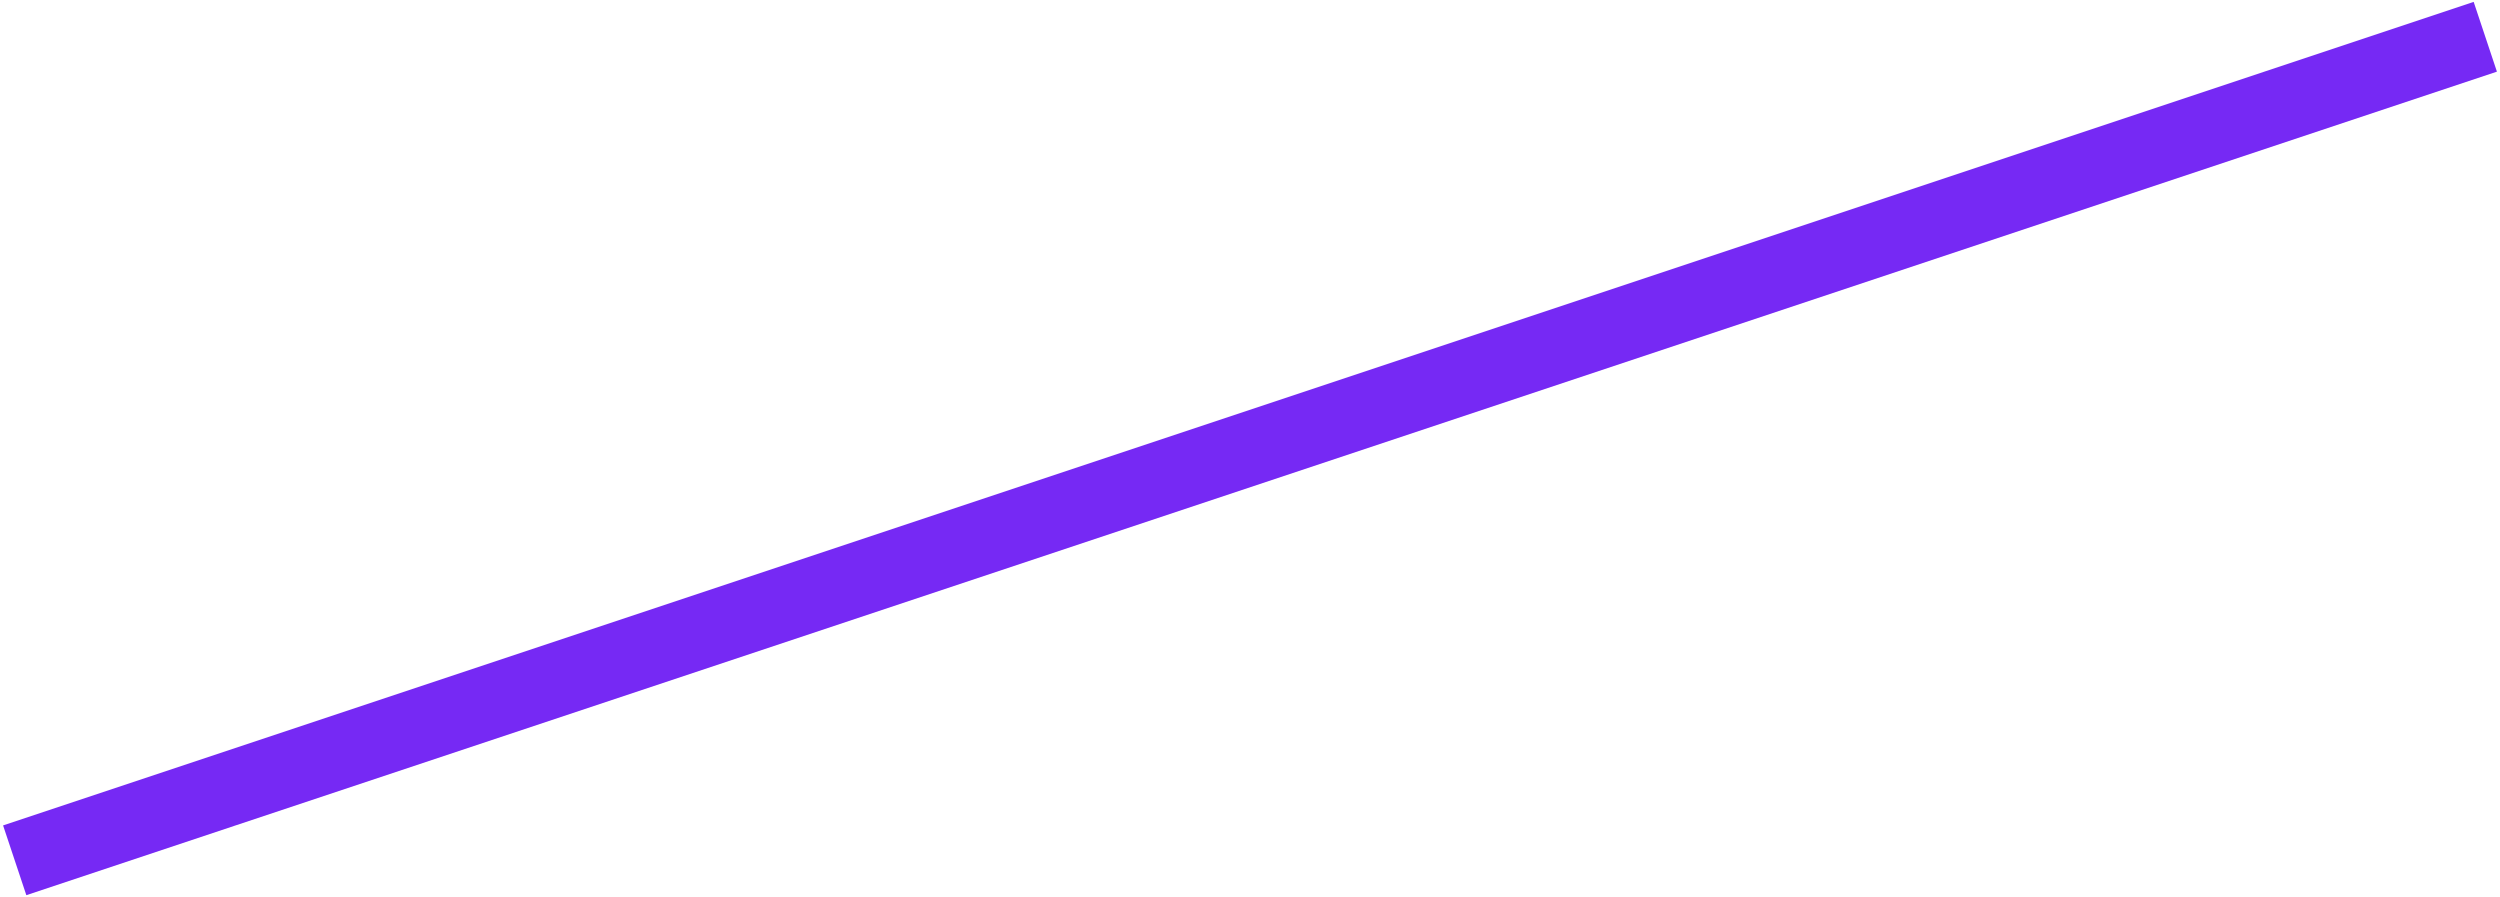 <!-- Generator: Adobe Illustrator 19.2.1, SVG Export Plug-In  -->
<svg version="1.1"
	 xmlns="http://www.w3.org/2000/svg" xmlns:xlink="http://www.w3.org/1999/xlink" xmlns:a="http://ns.adobe.com/AdobeSVGViewerExtensions/3.0/"
	 x="0px" y="0px" width="34px" height="12.2px" viewBox="0 0 34 12.2" style="enable-background:new 0 0 34 12.2;"
	 xml:space="preserve">
<style type="text/css">
	.st0{fill:#F1F1F1;stroke:#7629F4;stroke-miterlimit:10;}
</style>
<defs>
</defs>
<line class="st0" x1="33.8" y1="0.5" x2="0.2" y2="11.7"/>
</svg>
